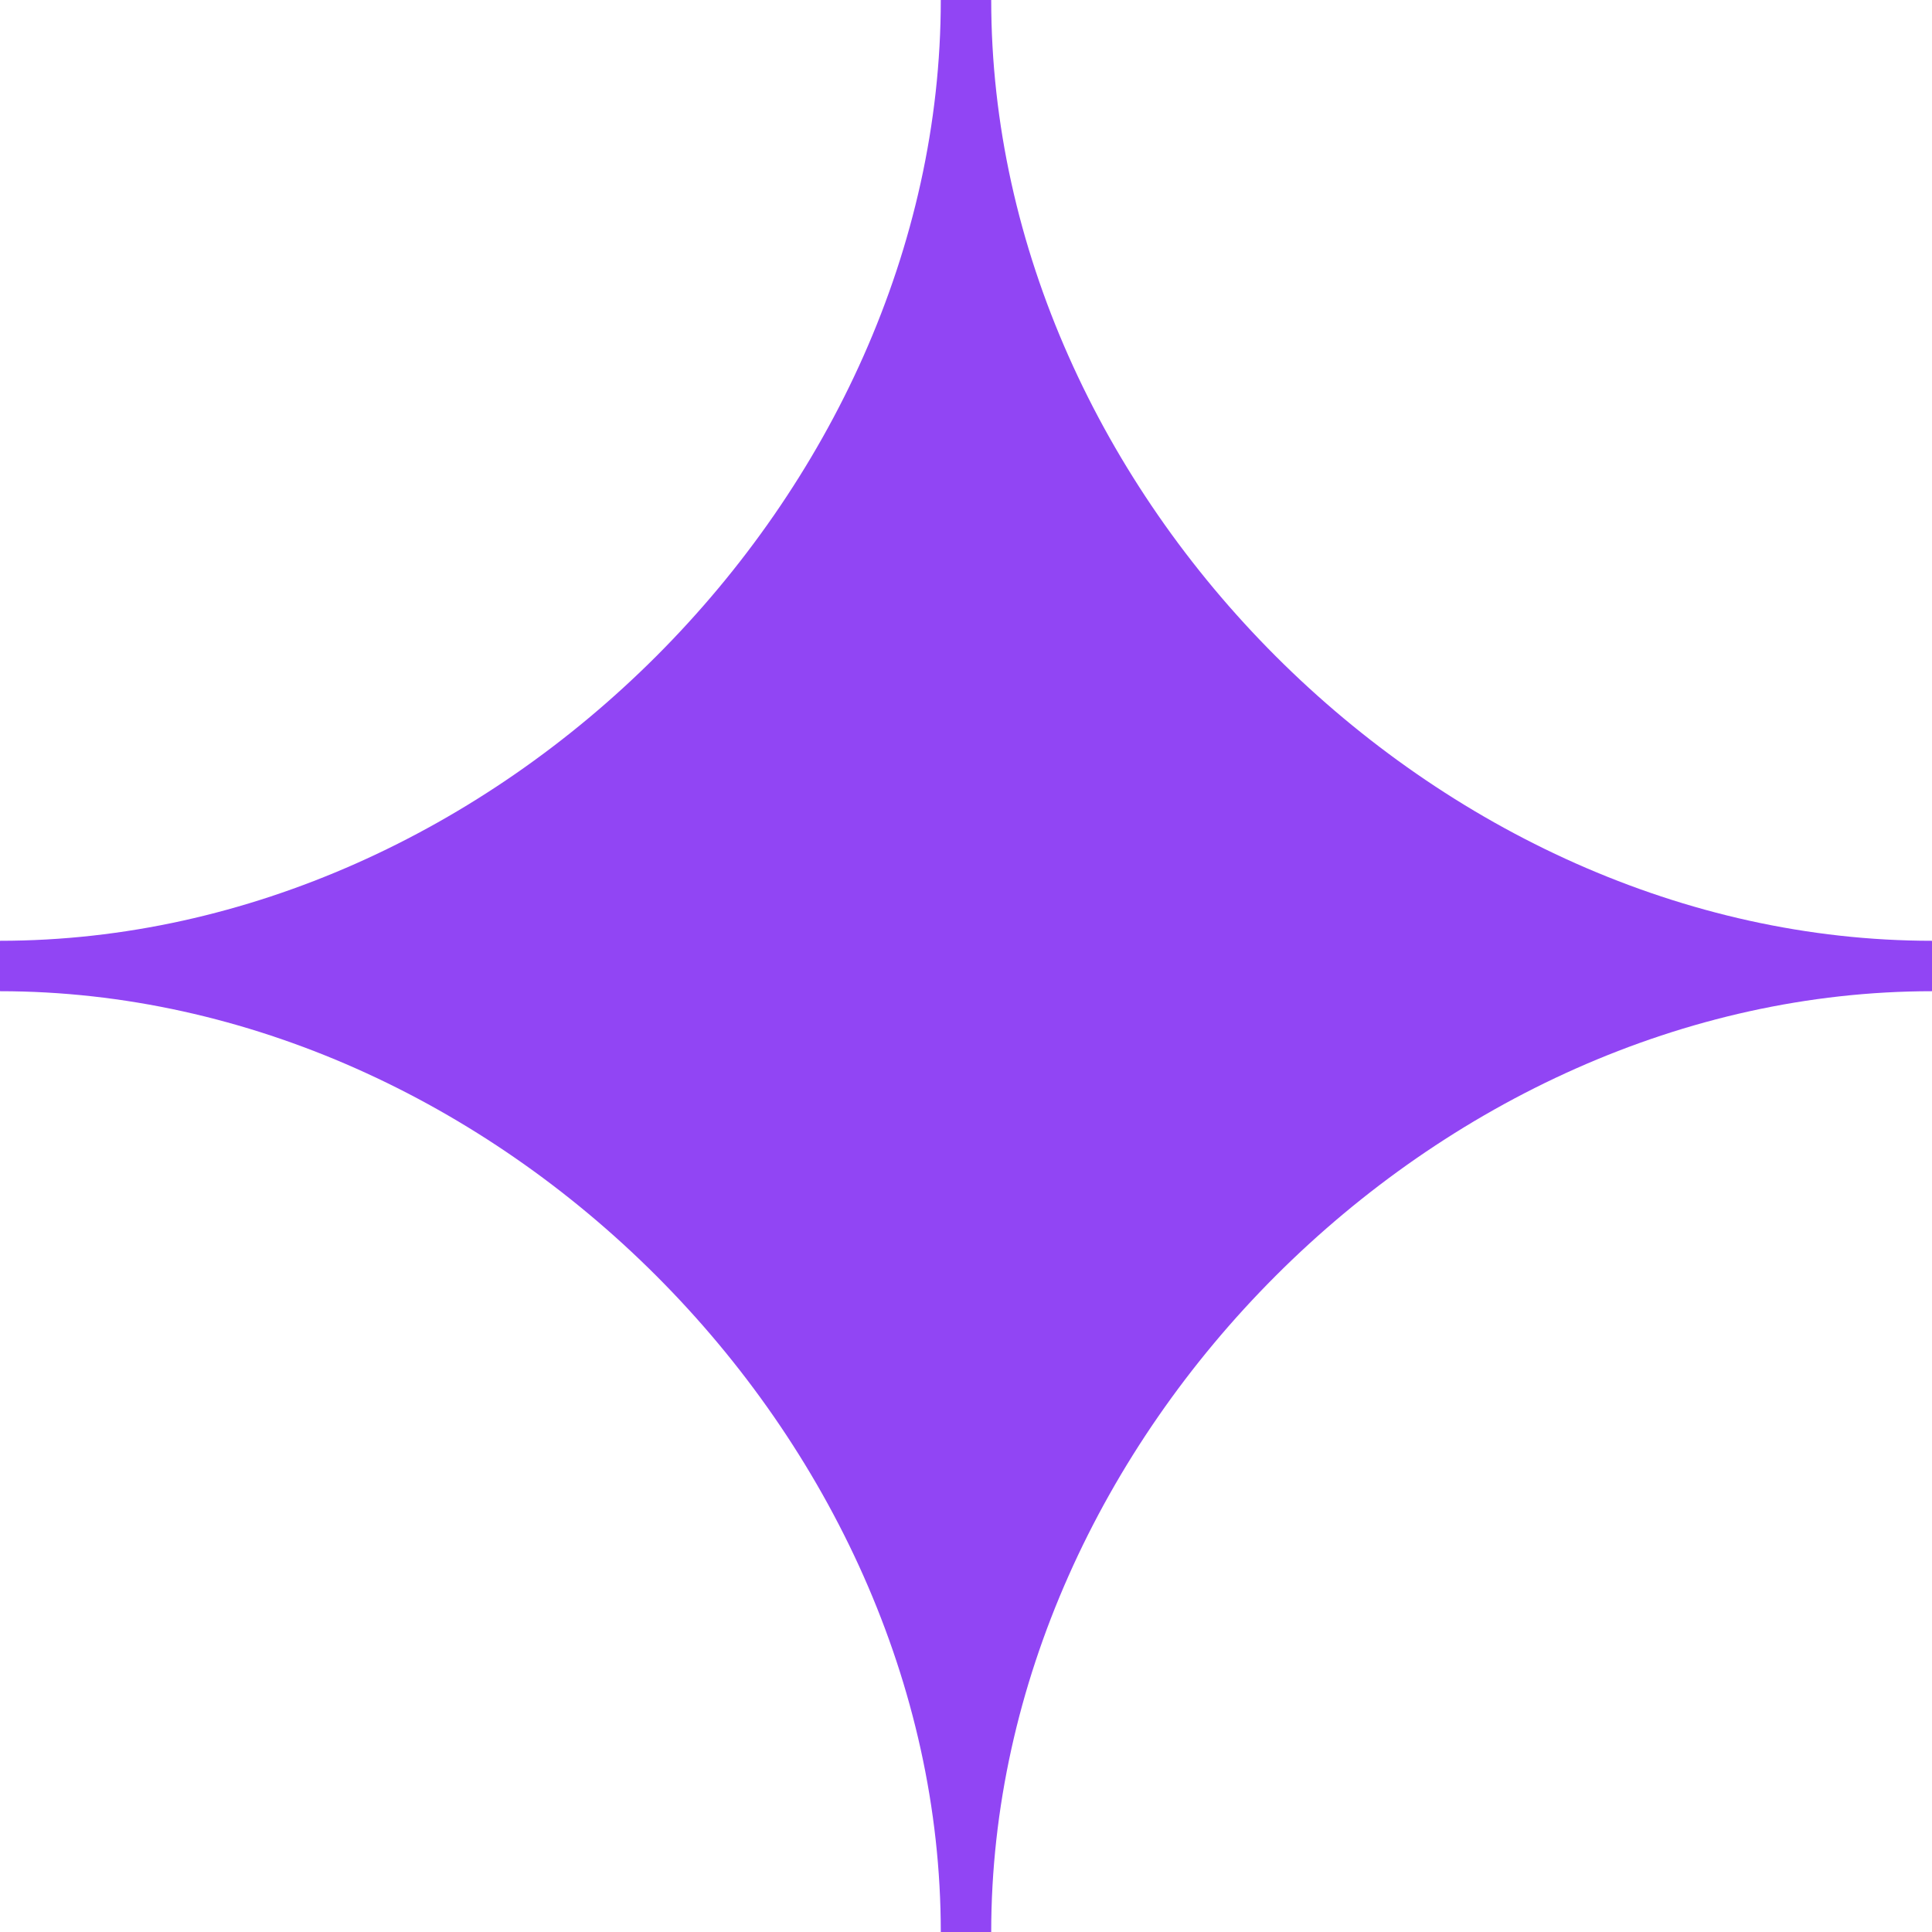 <?xml version="1.0" encoding="UTF-8"?><svg id="Layer_1" xmlns="http://www.w3.org/2000/svg" viewBox="0 0 40.23 40.23"><defs><style>.cls-1{fill:#9145f4;}</style></defs><path class="cls-1" d="M40.23,20.64c-10.32,0-19.59,9.27-19.59,19.59h-1.05c0-10.32-9.27-19.59-19.59-19.59v-1.05C10.32,19.59,19.59,10.32,19.59,0h1.05c0,10.32,9.27,19.59,19.59,19.59v1.05Z"/></svg>